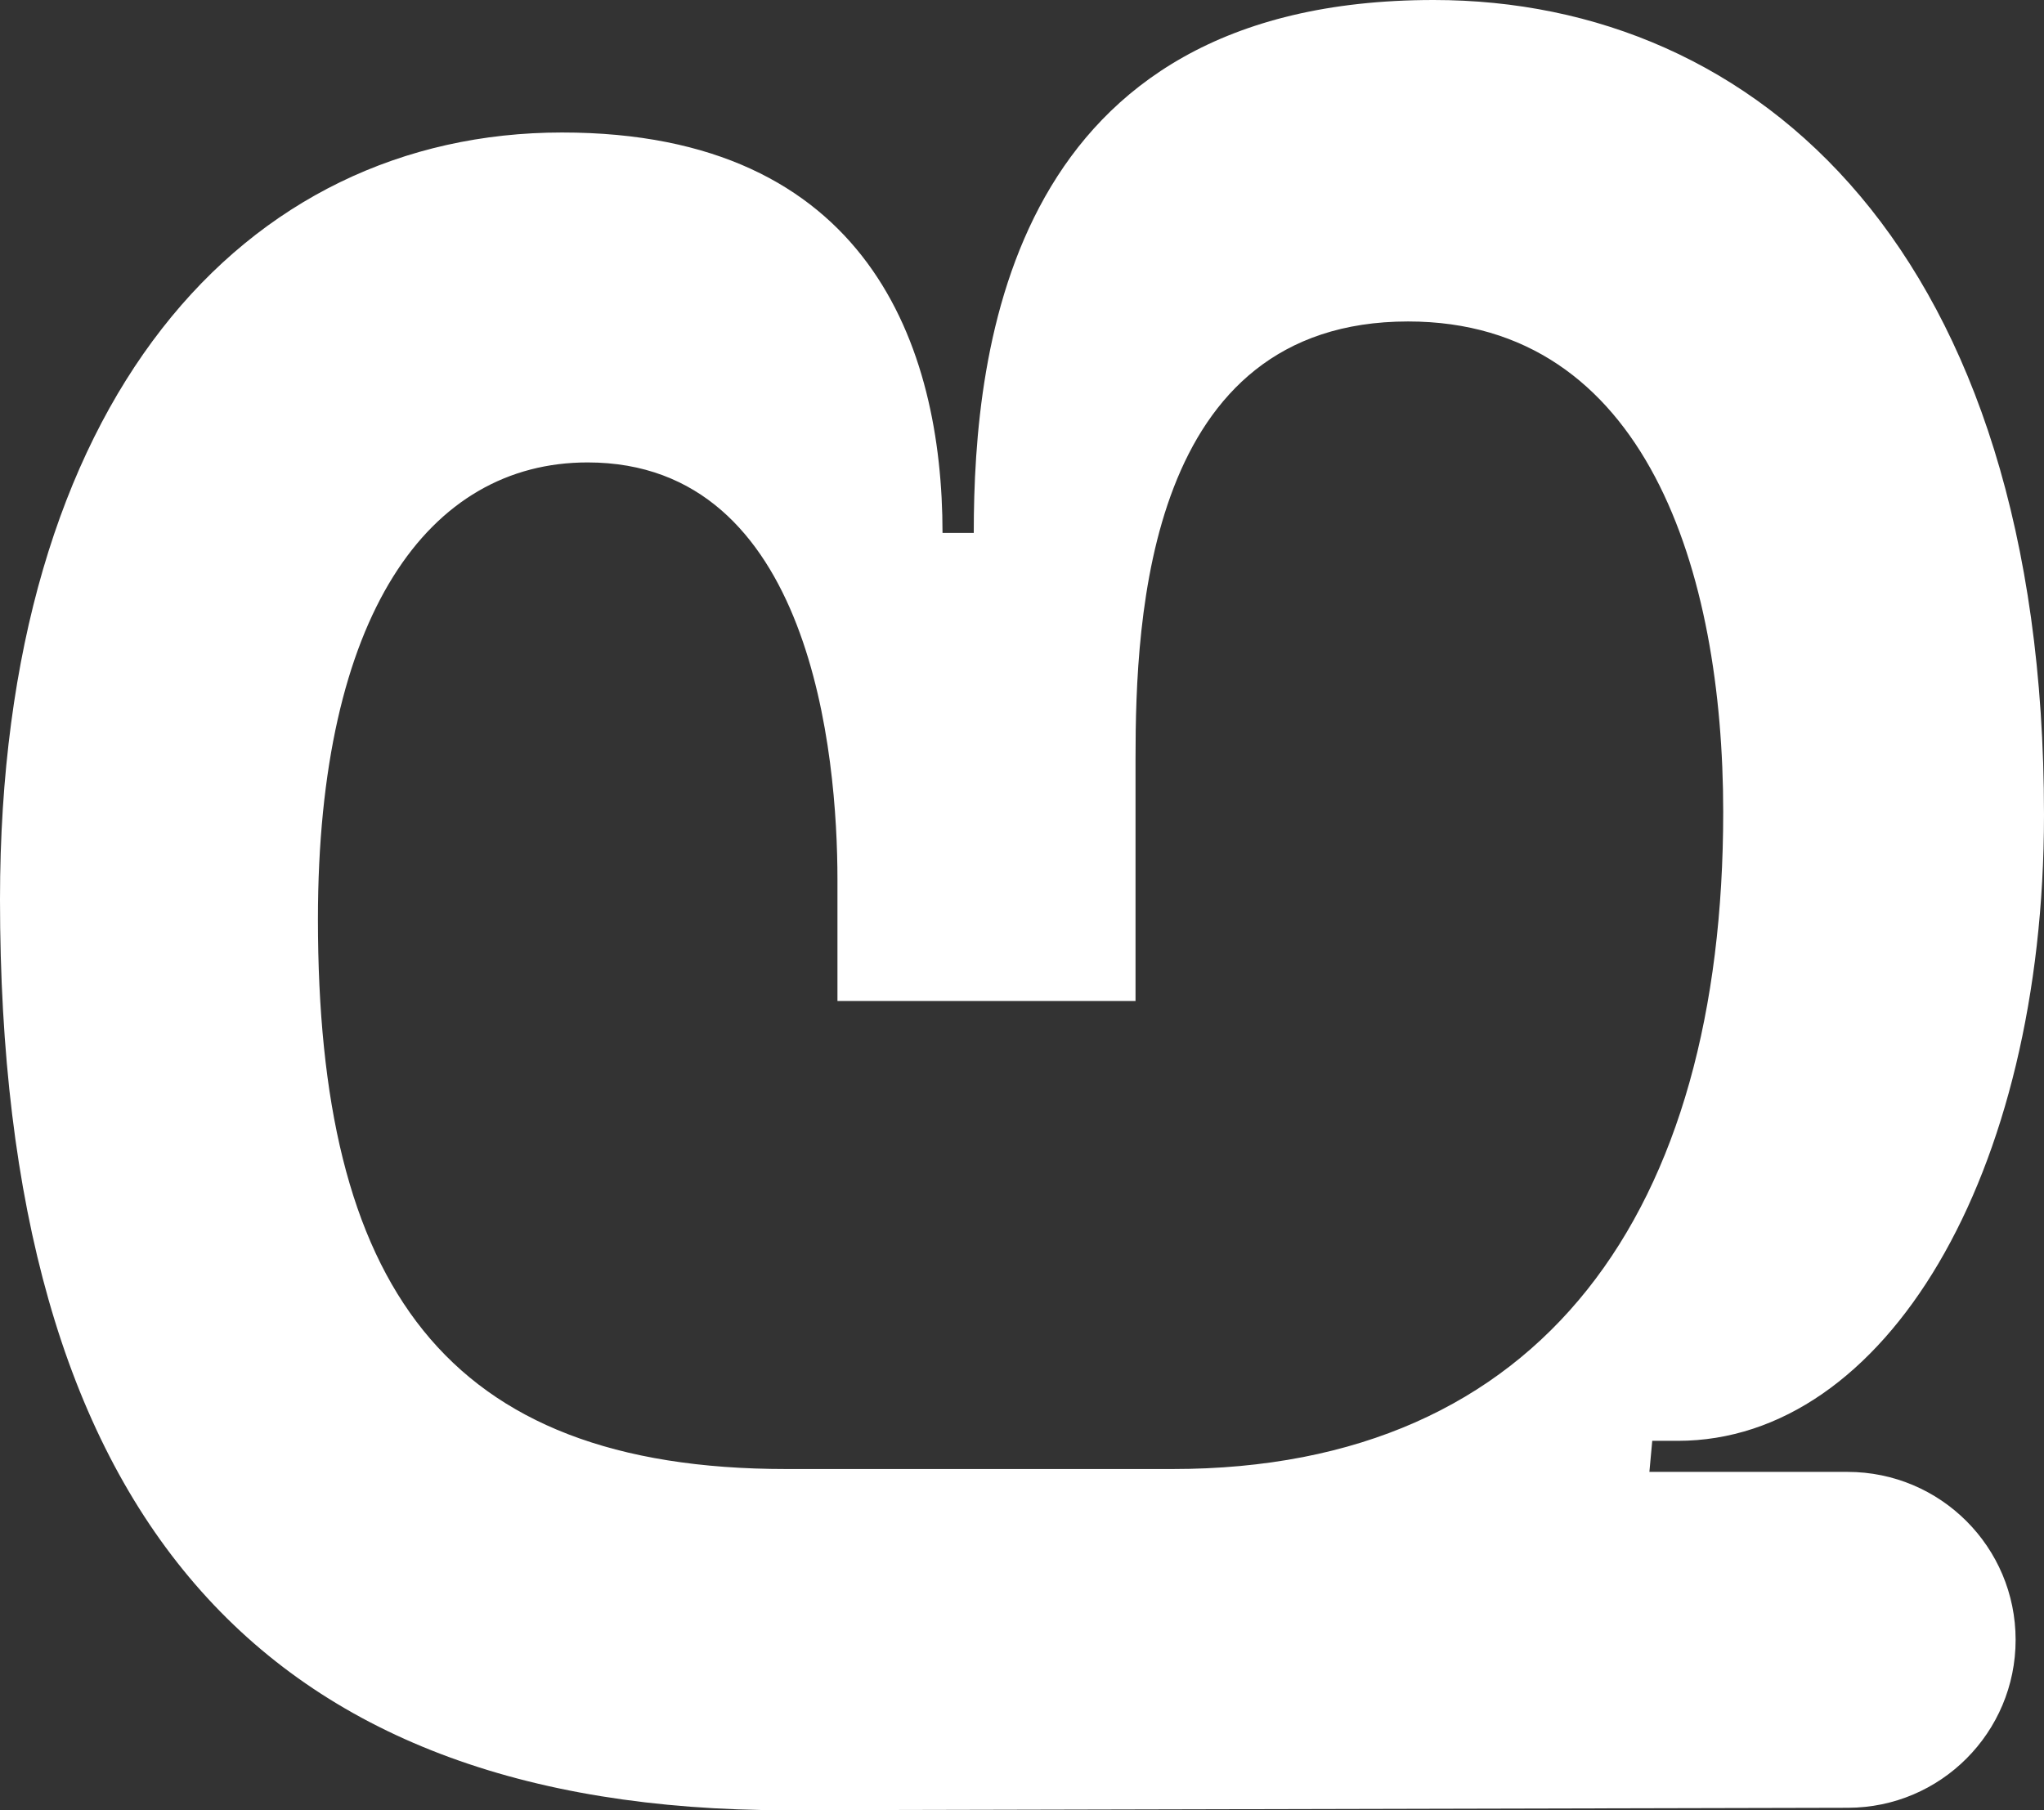 <svg width="35" height="31" viewBox="0 0 35 31" fill="none" xmlns="http://www.w3.org/2000/svg">
<rect x="0" y="0" width="35" height="31" fill="#333333" stroke="none"/>
<path d="M34.514 28.082C34.514 29.668 33.23 30.955 31.644 30.958L13.465 31C4.424 31 4.611e-07 25.882 0 15.403C-3.76095e-07 6.857 4.181 2.269 9.625 2.269C14.875 2.269 16.139 5.939 16.139 9.126L16.674 9.126C16.674 5.939 17.306 3.14496e-07 24.549 0C30.09 -2.40611e-07 35 4.298 35 13.955C35 20.136 32.278 24.674 28.729 24.674H28.292L28.243 25.206H31.637C33.226 25.206 34.514 26.493 34.514 28.082ZM19.444 17.142H14.34V15.065C14.34 12.941 13.903 7.919 10.062 7.919C7.34 7.919 5.444 10.527 5.444 15.741C5.444 21.97 7.583 25.157 13.465 25.157H20.076C26.444 25.157 29.507 20.715 29.507 13.906C29.507 9.802 28.194 5.505 24.111 5.505C19.639 5.505 19.444 10.575 19.444 12.989V17.142Z" fill="white"/>
</svg>

